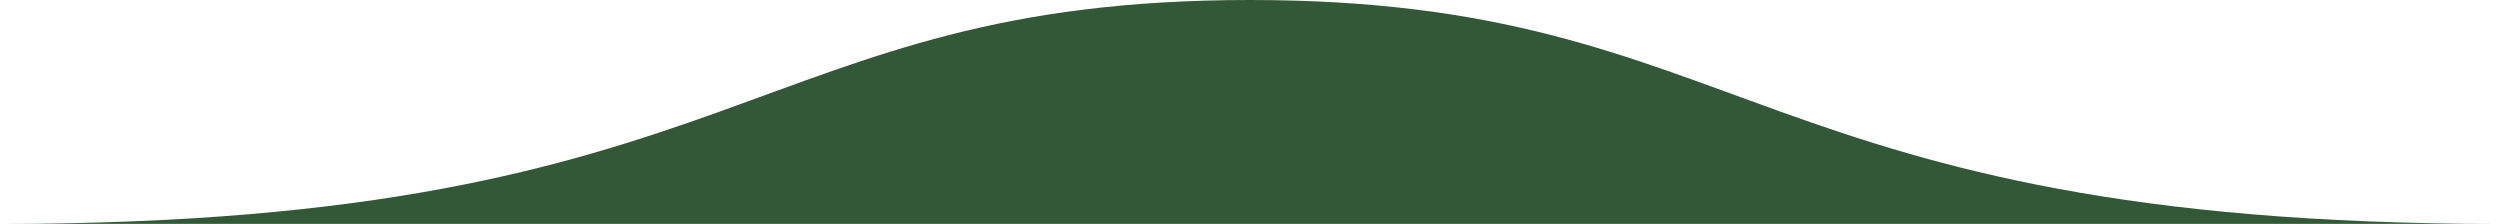 <svg width="134" height="12" viewBox="0 0 134 12" fill="none" xmlns="http://www.w3.org/2000/svg">
<path d="M134 12C93.8 12 93.8 7.9297e-06 67 5.58677e-06C40.2 3.24384e-06 40.2 12 -3.33786e-06 12L134 12Z" fill="#325837"/>
</svg>
